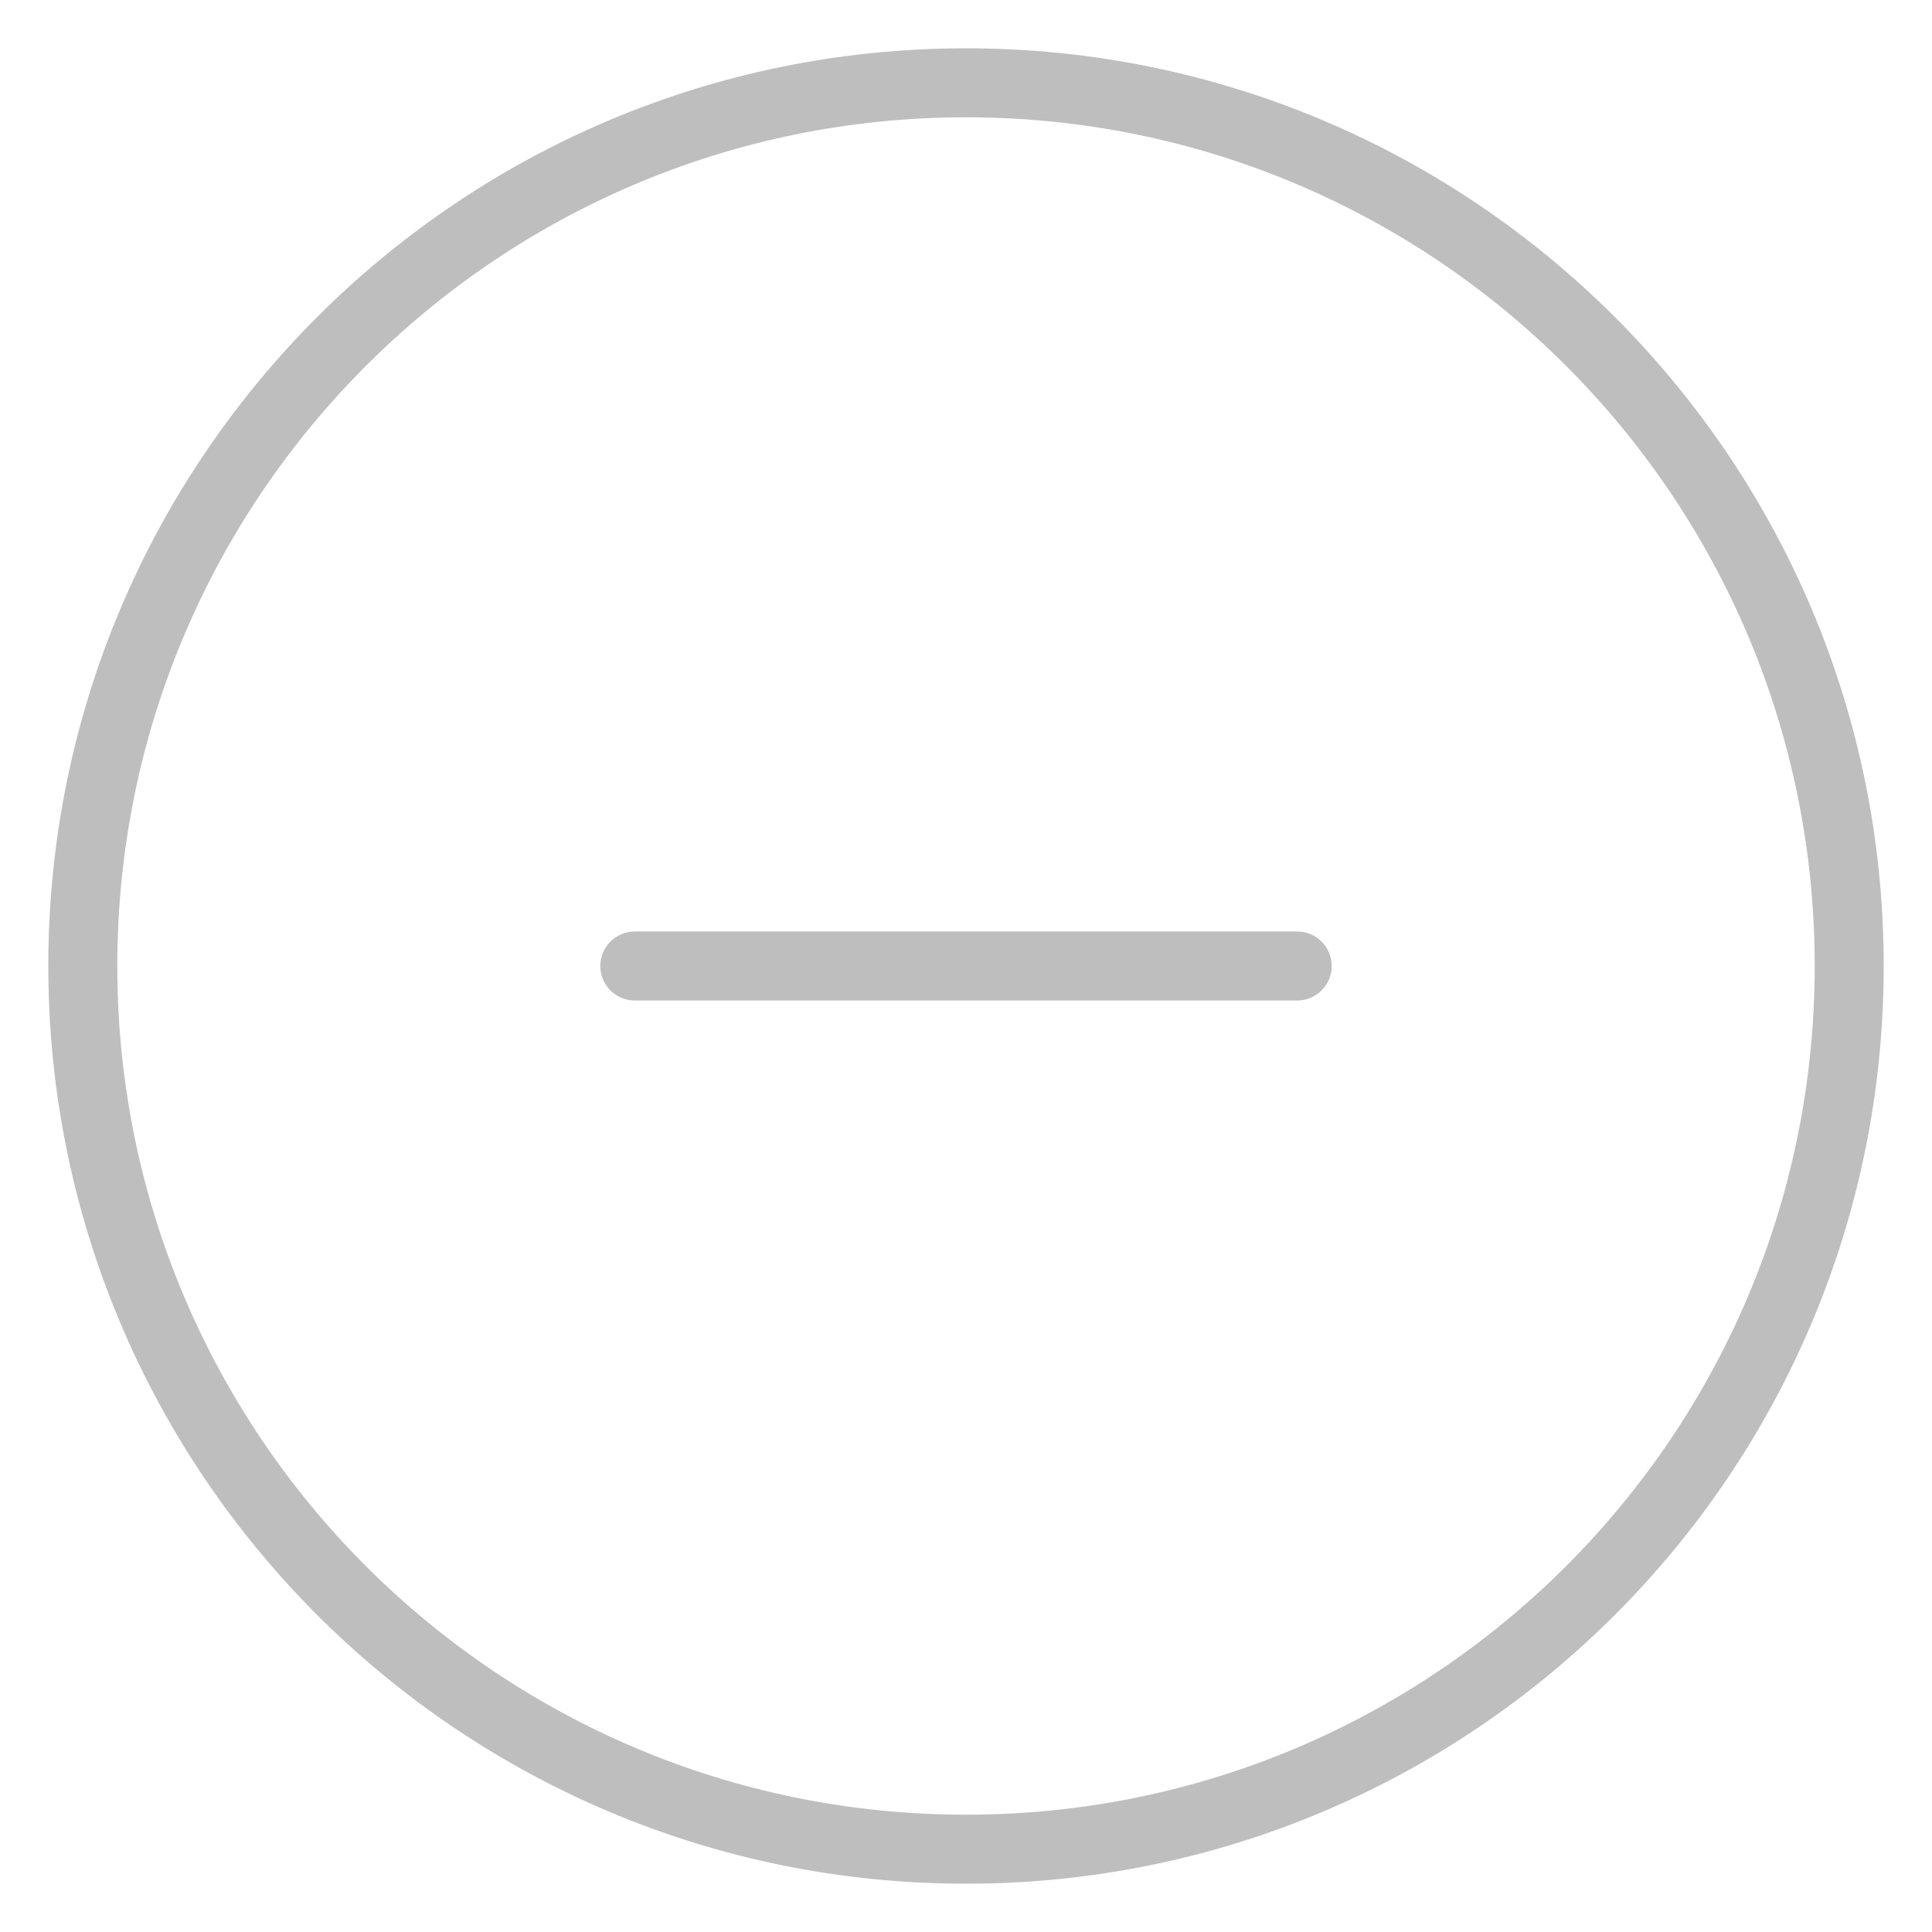<svg width="28" height="28" viewBox="0 0 28 28" fill="none" xmlns="http://www.w3.org/2000/svg">
<path d="M9.2 14H18.8M26.8 14C26.8 21.069 21.069 26.8 14 26.8C6.931 26.8 1.2 21.069 1.2 14C1.2 6.931 6.931 1.2 14 1.2C21.069 1.2 26.8 6.931 26.8 14Z" stroke="#5F5E5E" stroke-opacity="0.4" stroke-linecap="round" stroke-linejoin="round"/>
</svg>
